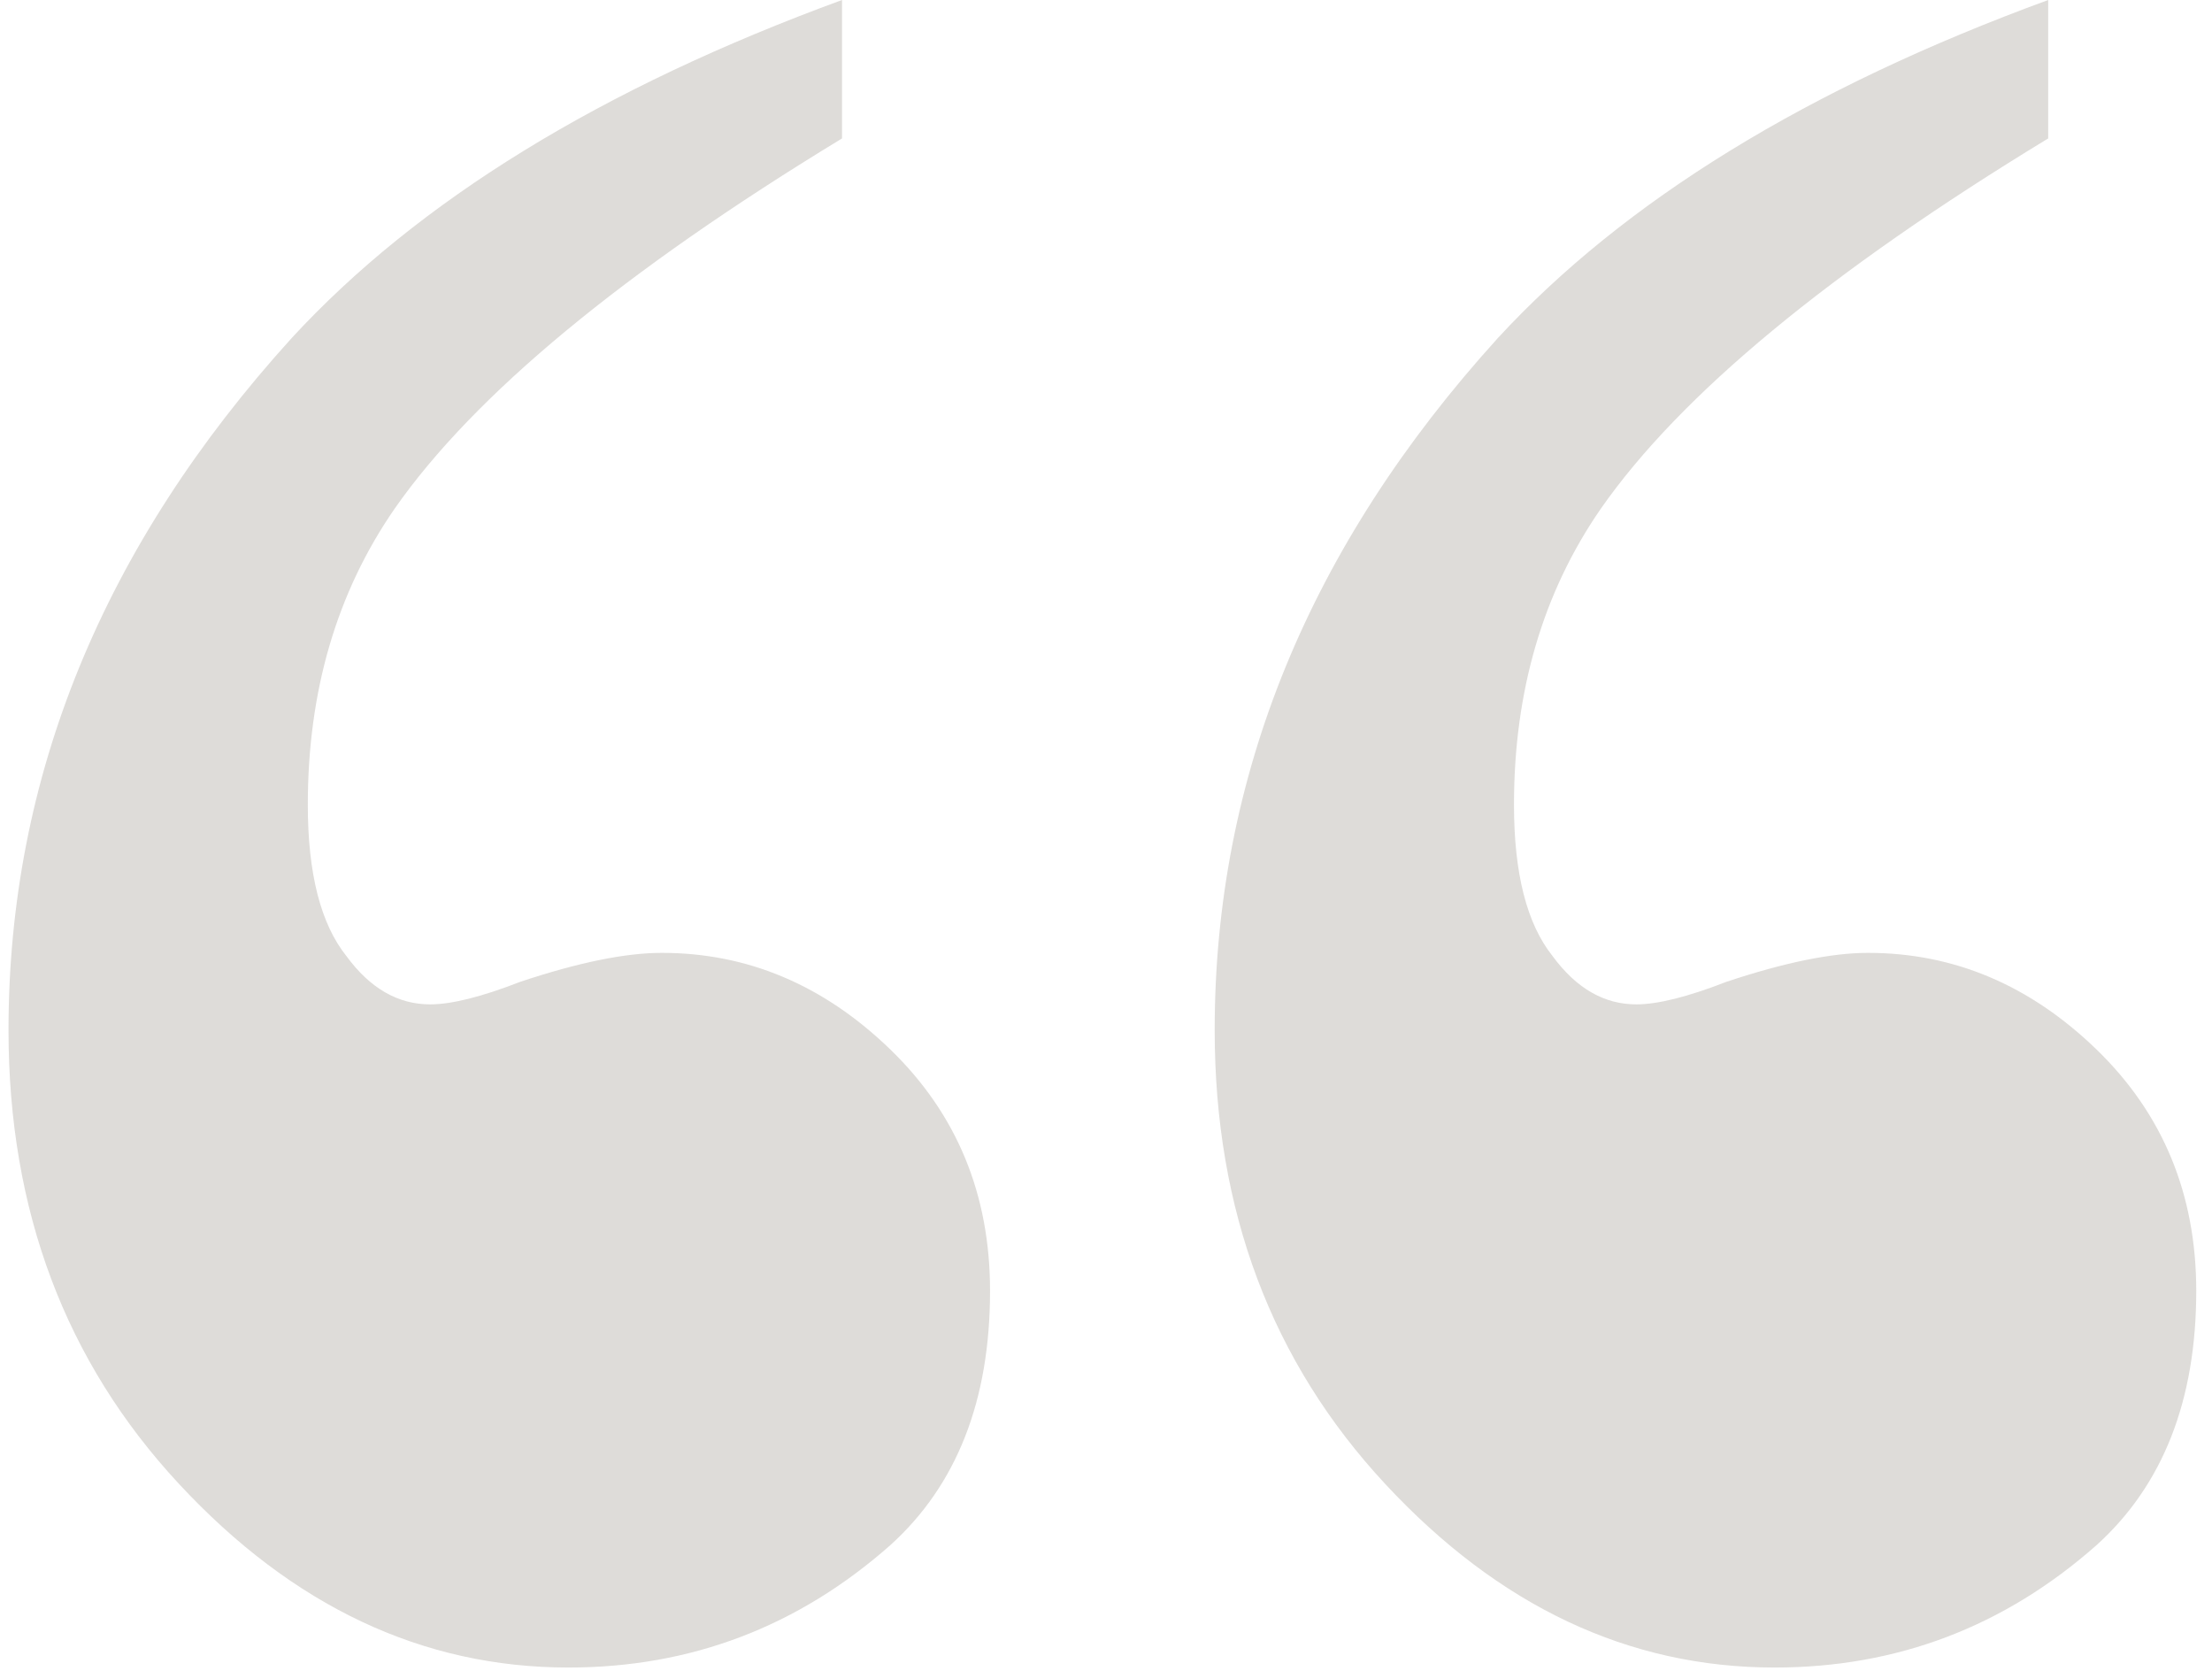 <svg width="98" height="74" viewBox="0 0 98 74" fill="none" xmlns="http://www.w3.org/2000/svg">
<path d="M37.305 0V6.131C27.609 12.024 21.003 17.49 17.486 22.527C14.92 26.234 13.637 30.607 13.637 35.645C13.637 38.686 14.207 40.92 15.348 42.346C16.393 43.772 17.629 44.484 19.055 44.484C20.005 44.484 21.336 44.152 23.047 43.486C25.613 42.631 27.704 42.203 29.32 42.203C33.122 42.203 36.497 43.629 39.443 46.48C42.39 49.332 43.863 52.897 43.863 57.174C43.863 62.022 42.39 65.776 39.443 68.438C35.356 72.049 30.604 73.856 25.186 73.856C18.722 73.856 12.971 71.147 7.934 65.728C2.896 60.31 0.377 53.609 0.377 45.625C0.377 34.409 4.559 24.191 12.924 14.971C18.532 8.887 26.659 3.897 37.305 0Z" fill="#776F60" fill-opacity="0.24"/>
<path d="M90.743 0V6.131C81.048 12.024 74.442 17.49 70.925 22.527C68.358 26.234 67.075 30.607 67.075 35.645C67.075 38.686 67.645 40.92 68.786 42.346C69.832 43.772 71.067 44.484 72.493 44.484C73.444 44.484 74.774 44.152 76.485 43.486C79.052 42.631 81.143 42.203 82.759 42.203C86.561 42.203 89.935 43.629 92.882 46.48C95.828 49.332 97.302 52.897 97.302 57.174C97.302 62.022 95.828 65.776 92.882 68.438C88.794 72.049 84.042 73.856 78.624 73.856C72.16 73.856 66.41 71.147 61.372 65.728C56.334 60.31 53.815 53.609 53.815 45.625C53.815 34.409 57.998 24.191 66.362 14.971C71.97 8.887 80.097 3.897 90.743 0Z" fill="#776F60" fill-opacity="0.24"/>
</svg>
